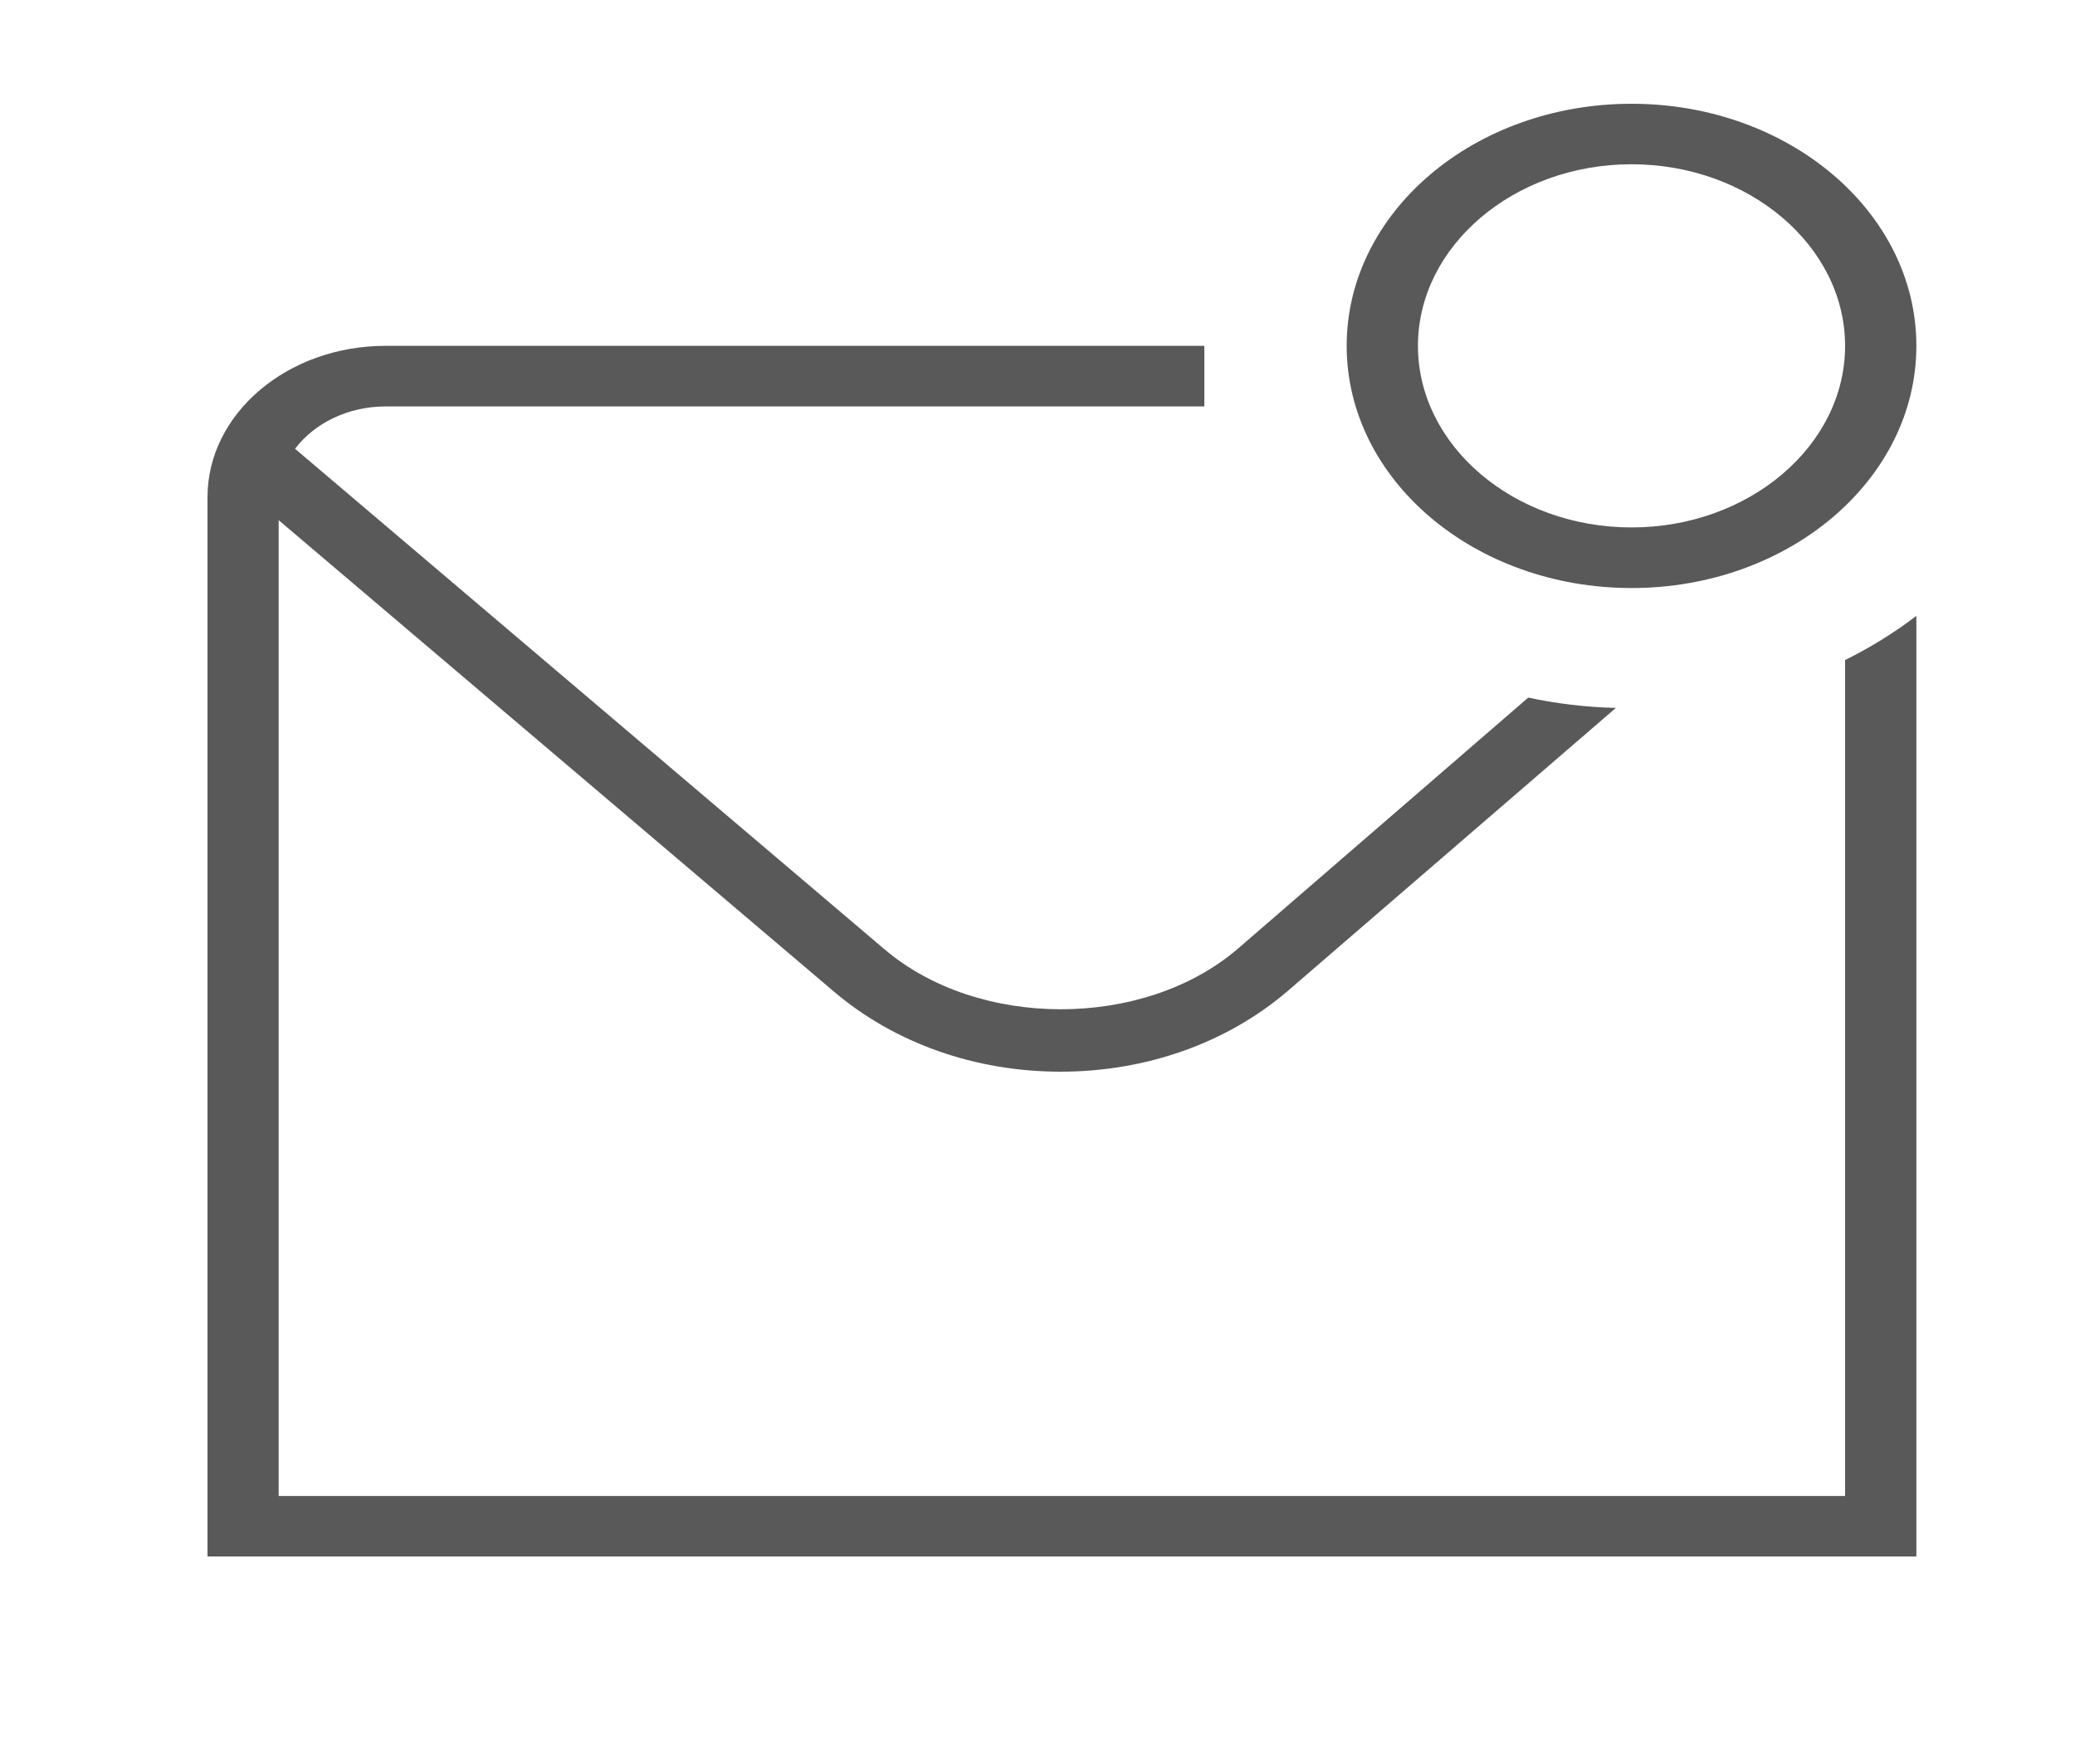 <svg width="20" height="17" viewBox="0 0 20 17" fill="none" xmlns="http://www.w3.org/2000/svg">
<path d="M17.784 6.361C18.031 6.238 18.258 6.098 18.471 5.935V15H2V4.792C2 3.987 2.769 3.333 3.716 3.333H11.608V3.917H3.716C3.352 3.917 3.029 4.08 2.844 4.325L8.526 9.149C9.432 9.919 11.018 9.919 11.924 9.149L14.73 6.723C15.005 6.781 15.286 6.816 15.575 6.822L12.404 9.557C11.821 10.053 11.045 10.328 10.222 10.328C9.398 10.328 8.623 10.053 8.039 9.557L2.686 5.013V14.417H17.784V6.361ZM12.98 3.333C12.98 2.044 14.209 1 15.726 1C17.242 1 18.471 2.044 18.471 3.333C18.471 4.622 17.242 5.667 15.726 5.667C14.209 5.667 12.98 4.622 12.98 3.333ZM13.667 3.333C13.667 4.296 14.593 5.083 15.726 5.083C16.858 5.083 17.784 4.296 17.784 3.333C17.784 2.371 16.858 1.583 15.726 1.583C14.593 1.583 13.667 2.371 13.667 3.333Z" fill="#595959"/>
</svg>
